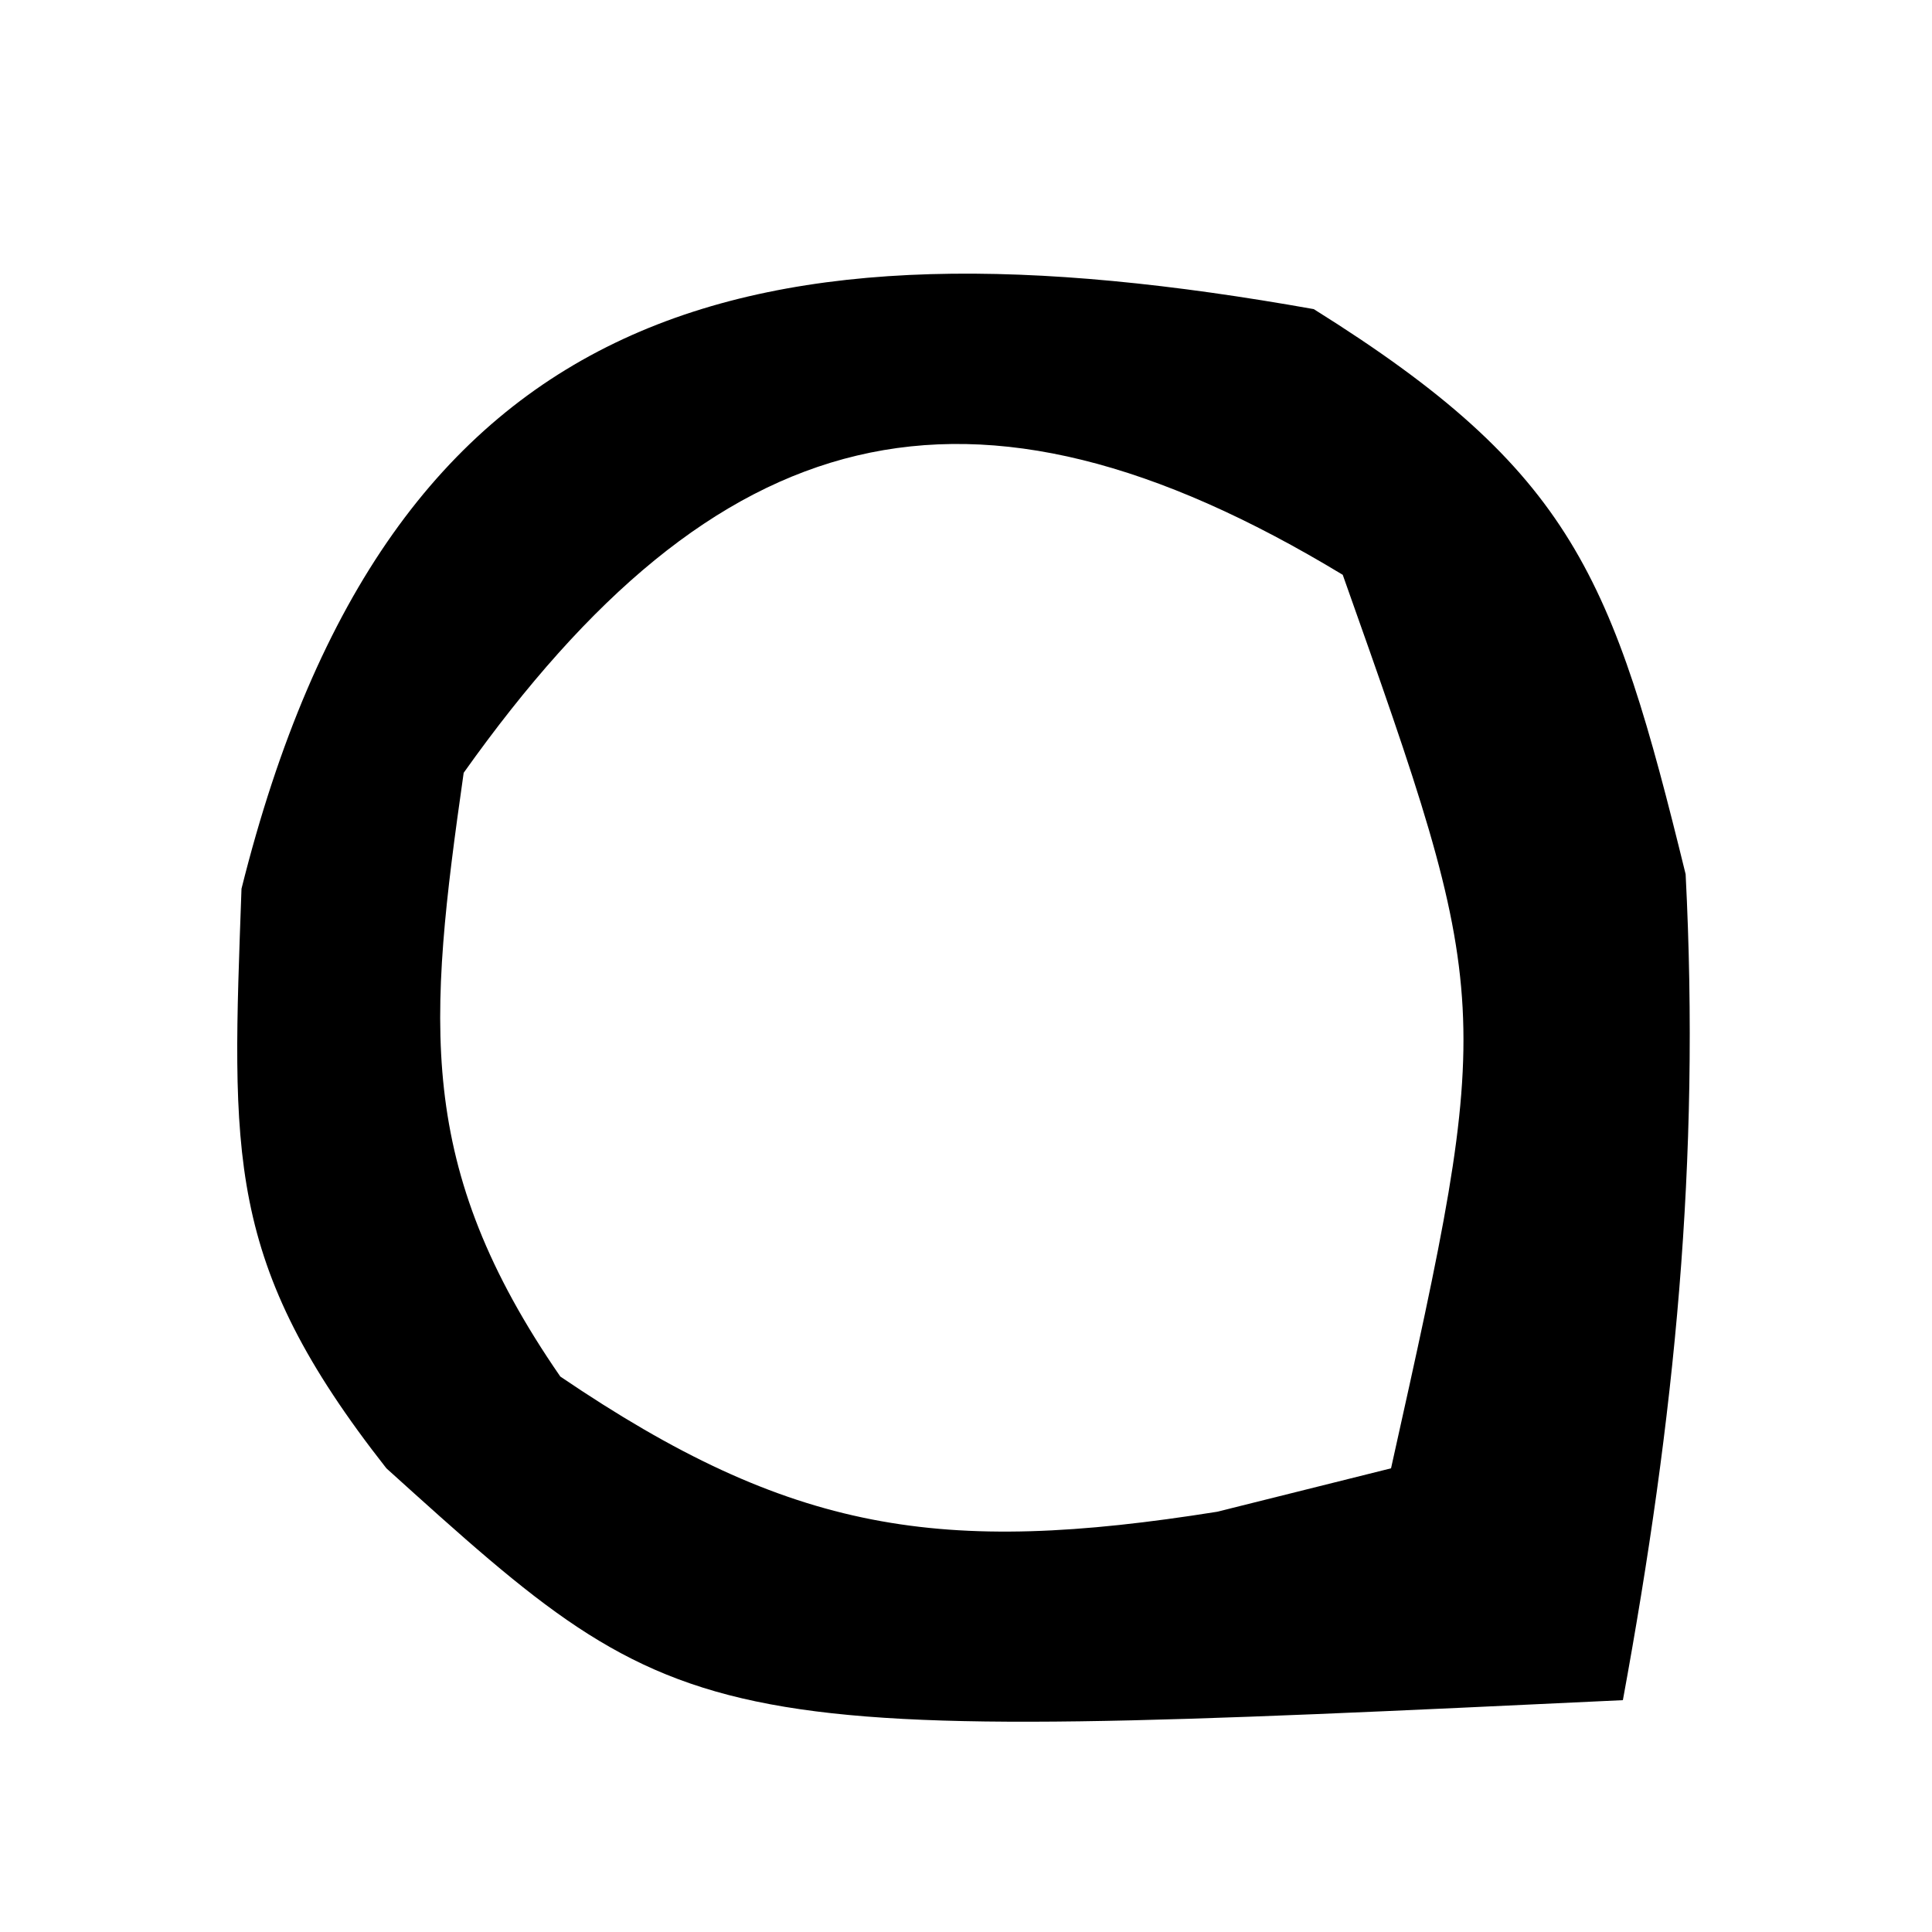 <?xml version="1.0" encoding="UTF-8"?>
<svg version="1.1" xmlns="http://www.w3.org/2000/svg" width="25" height="25">
<path d="M0 0 C3.362 2.101 3.87 3.47 4.812 7.312 C5.002 11.042 4.673 14.334 4 18 C-8.048 18.57 -8.048 18.57 -12 15 C-14.101 12.326 -13.998 10.957 -13.875 7.5 C-11.957 -0.172 -7.253 -1.293 0 0 Z M-11 6 C-11.462 9.236 -11.633 11.082 -9.75 13.812 C-6.761 15.841 -4.824 16.131 -1.25 15.562 C-0.136 15.284 -0.136 15.284 1 15 C2.339 8.98 2.339 8.98 0.375 3.438 C-4.482 0.498 -7.738 1.409 -11 6 Z " fill="#000000" transform="translate(17,4)"/>
</svg>

